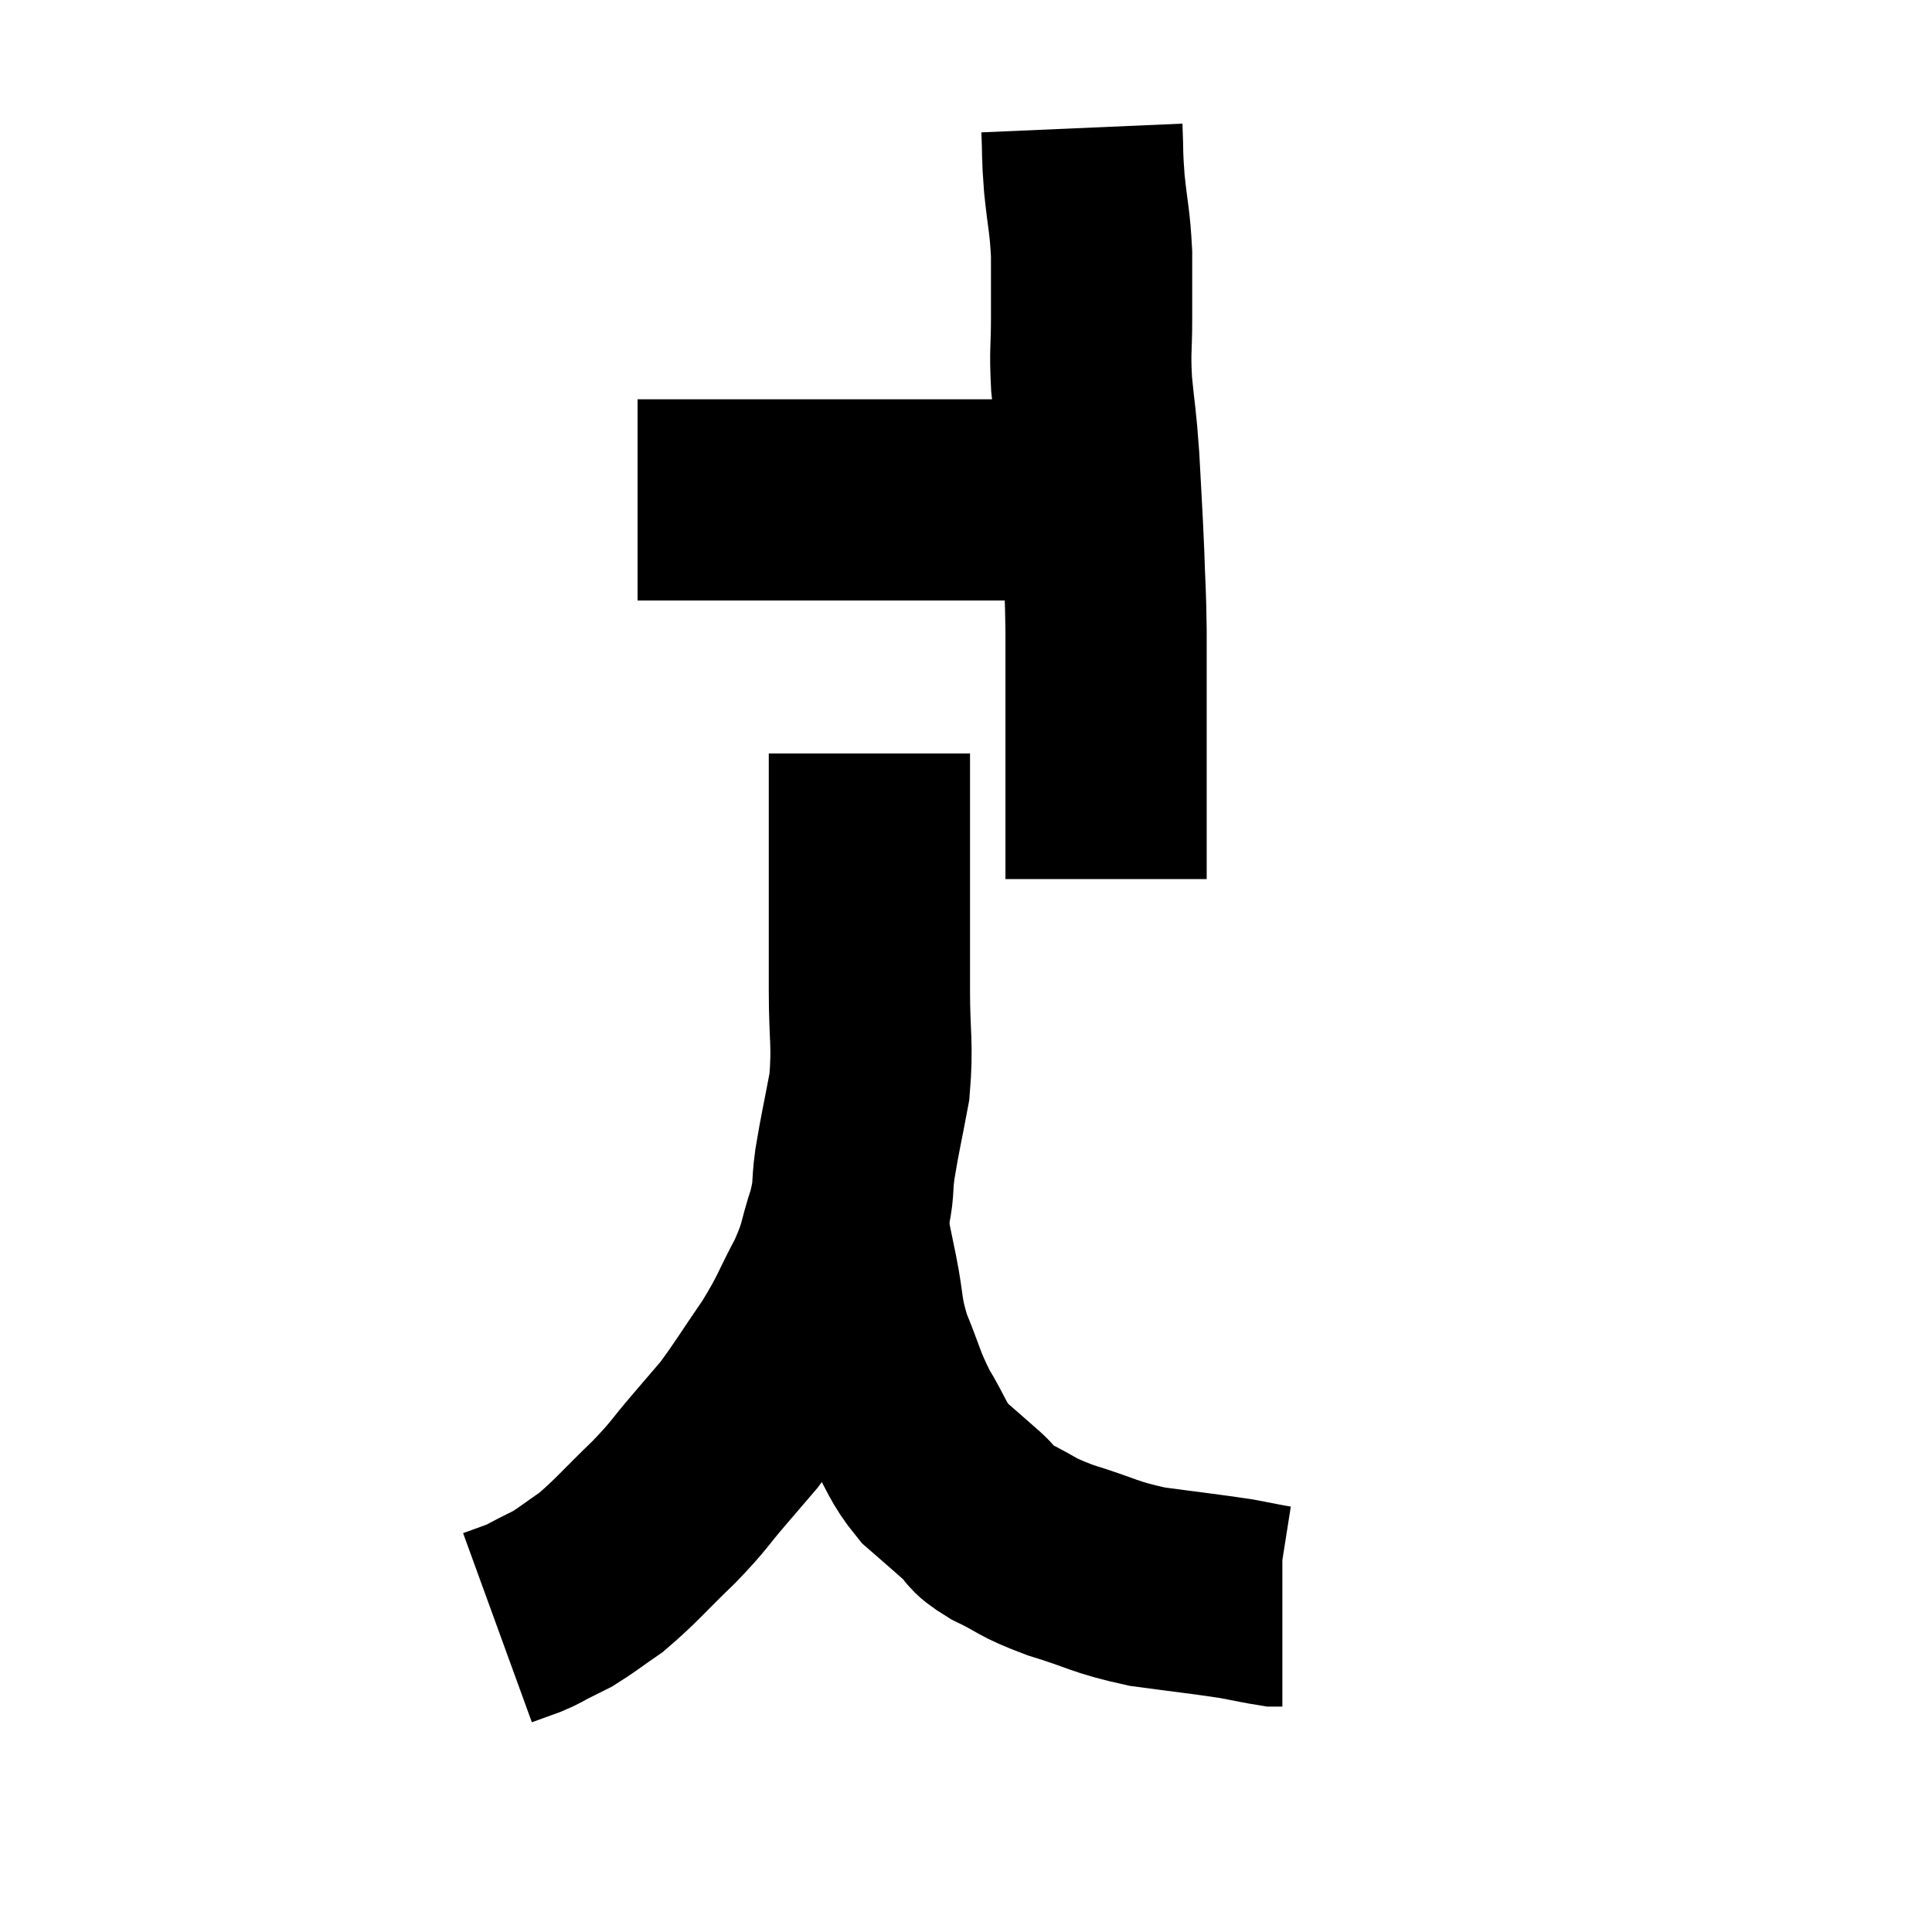 <svg width="48" height="48" viewBox="0 0 48 48" xmlns="http://www.w3.org/2000/svg"><path d="M 15.84 12.42 C 17.25 12.42, 17.22 12.42, 18.66 12.42 C 20.13 12.42, 20.535 12.42, 21.6 12.42 C 22.26 12.42, 22.065 12.42, 22.92 12.42 C 23.97 12.42, 24.195 12.42, 25.02 12.42 C 25.62 12.42, 25.65 12.42, 26.22 12.42 C 26.76 12.42, 27 12.42, 27.3 12.42 C 27.36 12.42, 27.39 12.42, 27.42 12.42 L 27.42 12.42" fill="none" stroke="black" stroke-width="5"></path><path d="M 26.88 3.18 C 26.91 3.87, 26.88 3.78, 26.94 4.56 C 27.03 5.43, 27.075 5.46, 27.12 6.3 C 27.12 7.11, 27.12 7.11, 27.12 7.92 C 27.12 8.73, 27.075 8.67, 27.12 9.54 C 27.21 10.47, 27.225 10.35, 27.3 11.4 C 27.36 12.57, 27.375 12.675, 27.42 13.74 C 27.45 14.7, 27.465 14.61, 27.48 15.66 C 27.48 16.8, 27.48 16.89, 27.48 17.94 C 27.48 18.9, 27.48 18.885, 27.48 19.86 C 27.48 20.85, 27.48 21.345, 27.48 21.84 C 27.48 21.84, 27.48 21.84, 27.48 21.84 C 27.48 21.84, 27.48 21.84, 27.48 21.84 L 27.48 21.84" fill="none" stroke="black" stroke-width="5"></path><path d="M 21.6 18.72 C 21.6 19.68, 21.6 19.68, 21.6 20.64 C 21.6 21.6, 21.6 21.57, 21.6 22.56 C 21.6 23.58, 21.6 23.49, 21.6 24.6 C 21.6 25.8, 21.69 25.92, 21.6 27 C 21.42 27.96, 21.375 28.11, 21.24 28.92 C 21.15 29.58, 21.24 29.505, 21.06 30.24 C 20.79 31.05, 20.895 31.005, 20.52 31.86 C 20.04 32.76, 20.1 32.775, 19.56 33.66 C 18.96 34.53, 18.84 34.755, 18.36 35.4 C 18 35.82, 18.105 35.7, 17.64 36.24 C 17.07 36.9, 17.175 36.855, 16.5 37.56 C 15.72 38.31, 15.57 38.52, 14.94 39.06 C 14.46 39.39, 14.34 39.495, 13.98 39.72 C 13.74 39.84, 13.74 39.84, 13.5 39.96 C 13.26 40.08, 13.305 40.08, 13.02 40.2 C 12.69 40.32, 12.525 40.38, 12.36 40.44 C 12.36 40.44, 12.36 40.44, 12.36 40.44 L 12.36 40.44" fill="none" stroke="black" stroke-width="5"></path><path d="M 20.94 29.94 C 21.12 30.81, 21.12 30.795, 21.3 31.68 C 21.48 32.58, 21.39 32.595, 21.66 33.48 C 22.02 34.35, 21.99 34.44, 22.38 35.22 C 22.8 35.91, 22.77 36.045, 23.22 36.6 C 23.7 37.02, 23.775 37.08, 24.18 37.44 C 24.51 37.74, 24.3 37.71, 24.84 38.04 C 25.59 38.4, 25.425 38.415, 26.34 38.76 C 27.42 39.09, 27.405 39.18, 28.5 39.42 C 29.61 39.57, 29.925 39.6, 30.72 39.72 C 31.2 39.81, 31.395 39.855, 31.68 39.9 C 31.77 39.9, 31.815 39.9, 31.86 39.9 L 31.86 39.9" fill="none" stroke="black" stroke-width="5"></path></svg>
